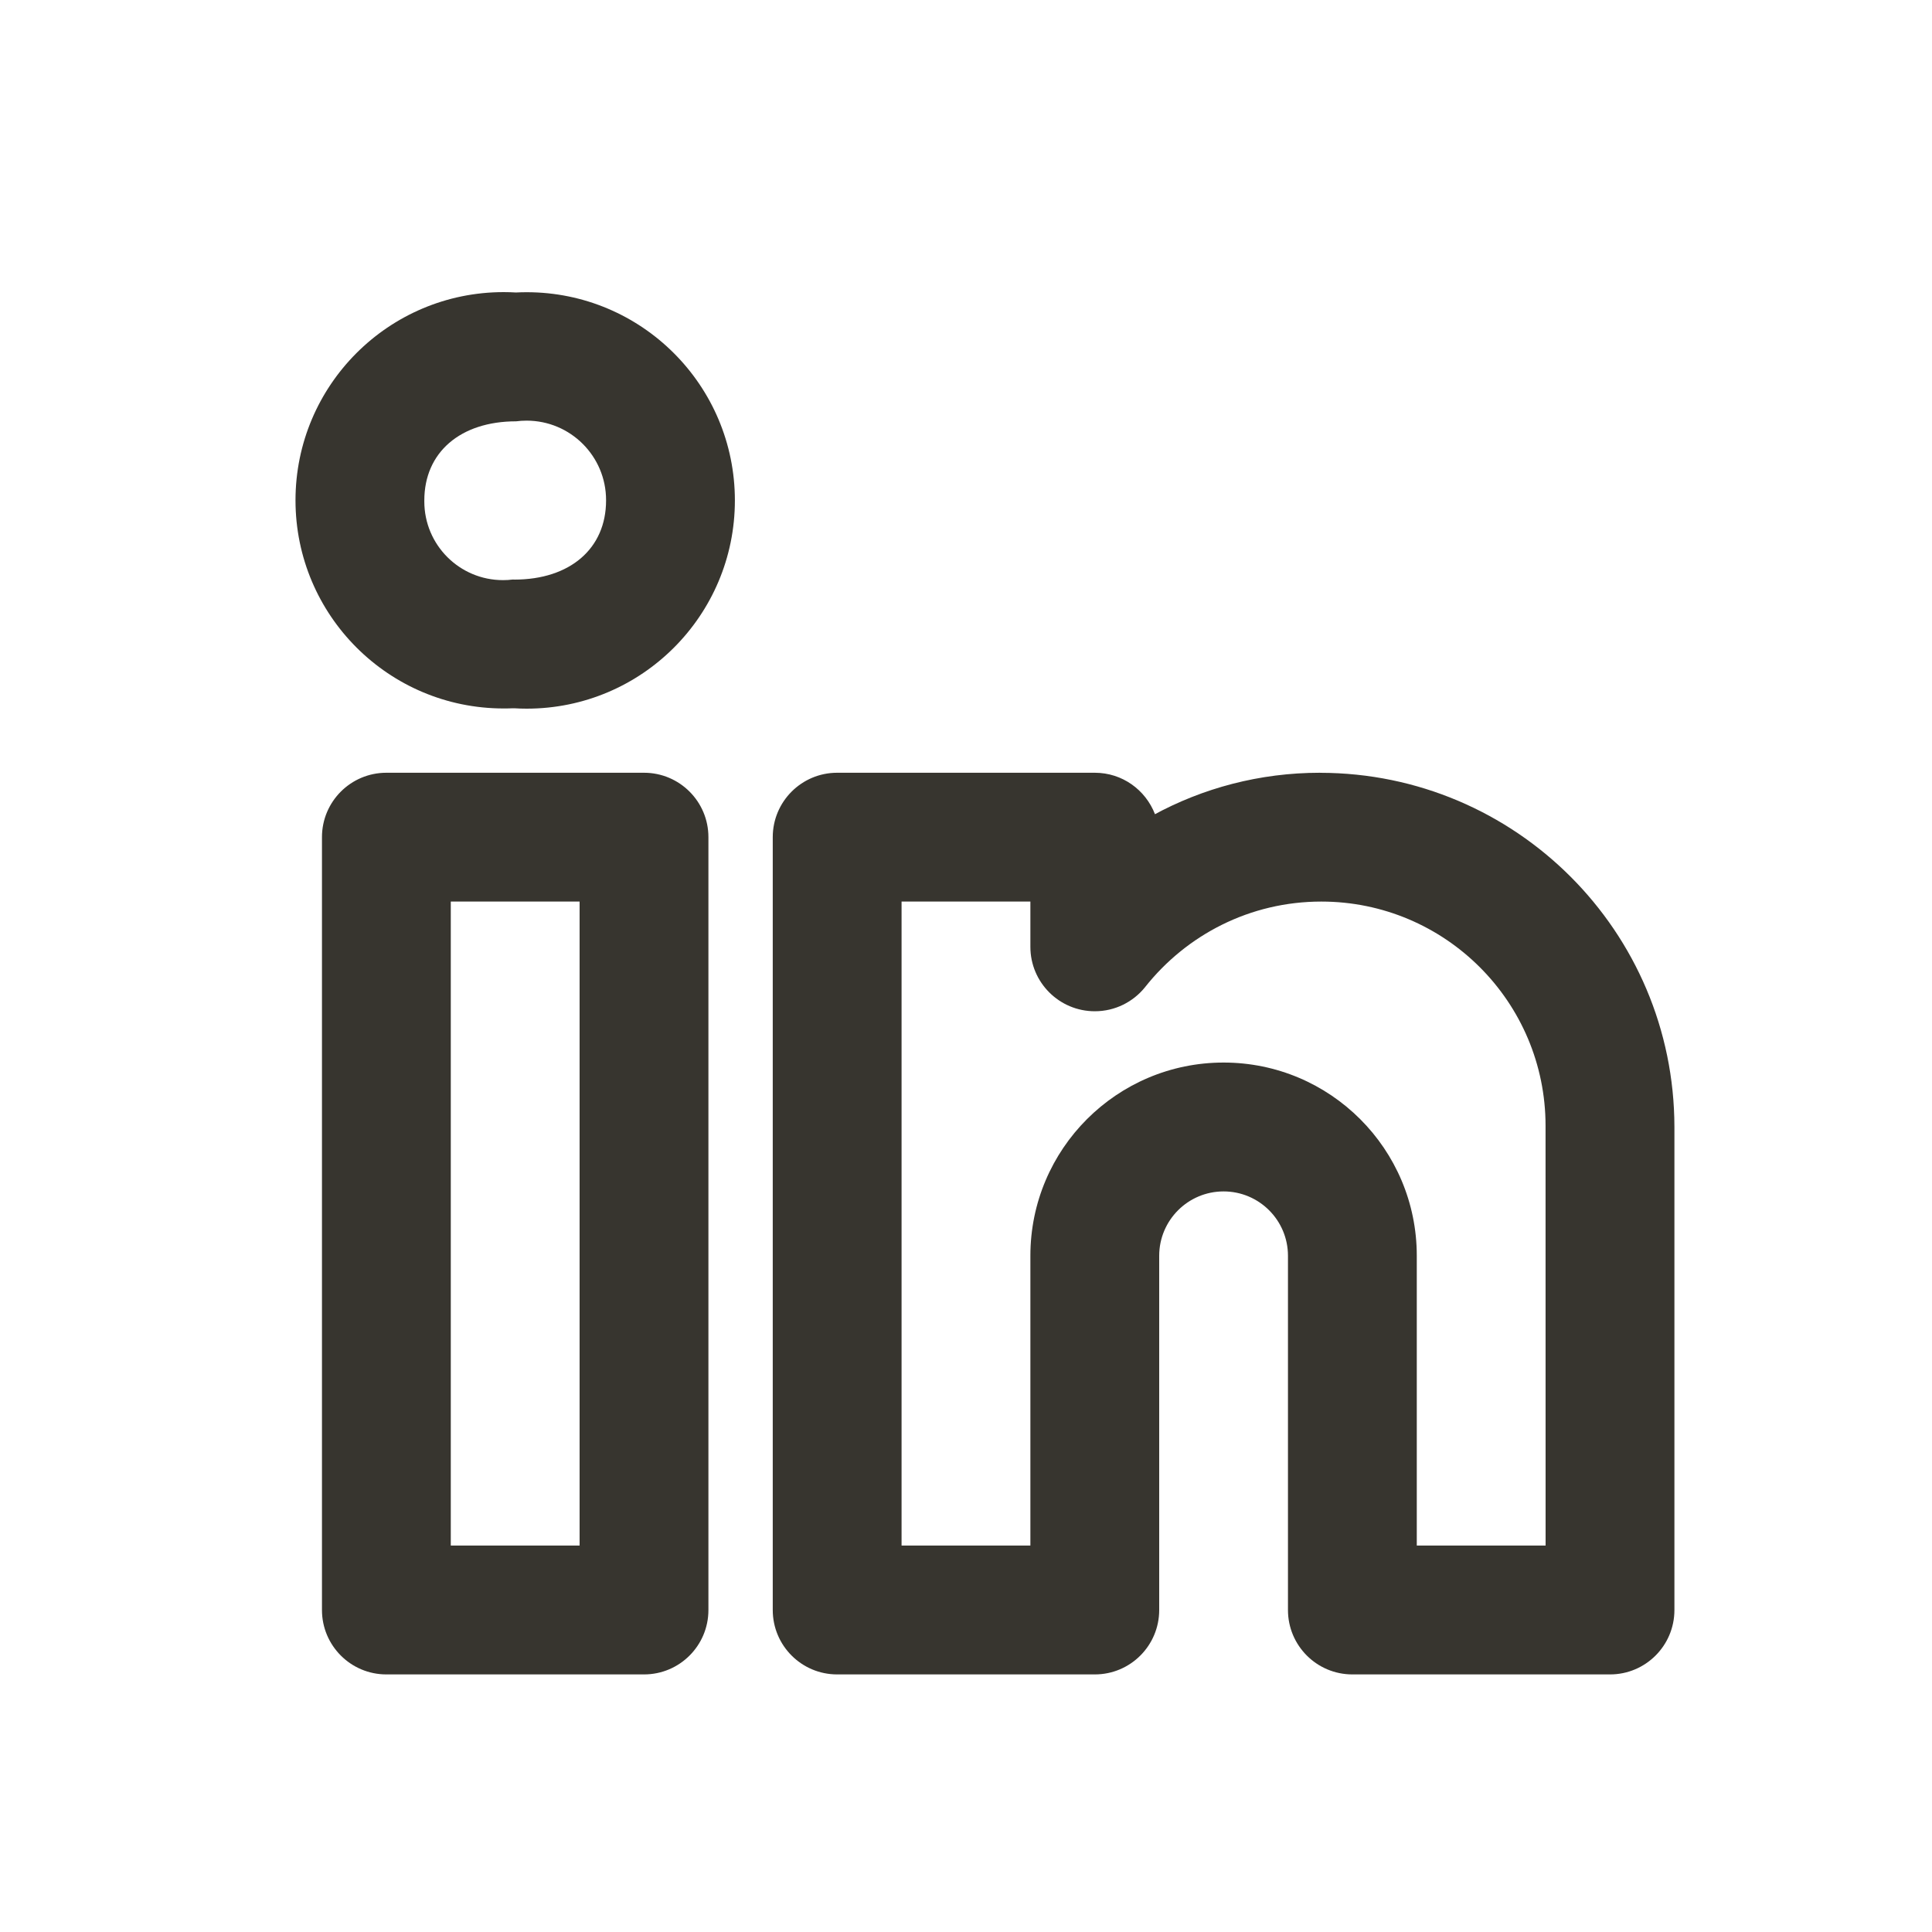 <!-- Generated by IcoMoon.io -->
<svg version="1.1" xmlns="http://www.w3.org/2000/svg" width="40" height="40" viewBox="0 0 40 40">
<title>linkedin-alt</title>
<path fill="#37352f" d="M27.333 15.999c-0.001 0-0.002 0-0.003 0-1.252 0-2.429 0.318-3.455 0.878l0.038-0.019c-0.196-0.507-0.68-0.859-1.246-0.859-0 0-0 0-0.001 0h-5.333c-0 0-0.001 0-0.001 0-0.736 0-1.333 0.597-1.333 1.333 0 0 0 0.001 0 0.001v-0 16c0 0 0 0.001 0 0.001 0 0.736 0.597 1.333 1.333 1.333 0 0 0.001 0 0.001 0h5.333c0 0 0.001 0 0.001 0 0.736 0 1.333-0.597 1.333-1.333 0-0 0-0.001 0-0.001v0-7.333c0-0.736 0.597-1.333 1.333-1.333s1.333 0.597 1.333 1.333v0 7.333c0 0 0 0.001 0 0.001 0 0.736 0.597 1.333 1.333 1.333 0 0 0.001 0 0.001 0h5.333c0 0 0.001 0 0.001 0 0.736 0 1.333-0.597 1.333-1.333 0-0 0-0.001 0-0.001v0-10c-0.005-4.048-3.285-7.328-7.333-7.333h-0.001zM32 31.999h-2.667v-6c0-2.209-1.791-4-4-4s-4 1.791-4 4v0 6h-2.667v-13.333h2.667v0.938c0 0.736 0.598 1.333 1.334 1.333 0.42 0 0.794-0.194 1.039-0.497l0.002-0.003c0.858-1.083 2.173-1.771 3.648-1.771 2.564 0 4.643 2.079 4.643 4.643 0 0.008-0 0.016-0 0.025v-0.001zM13.333 15.999h-5.333c-0 0-0.001 0-0.001 0-0.736 0-1.333 0.597-1.333 1.333 0 0 0 0.001 0 0.001v-0 16c0 0 0 0.001 0 0.001 0 0.736 0.597 1.333 1.333 1.333 0 0 0.001 0 0.001 0h5.333c0 0 0.001 0 0.001 0 0.736 0 1.333-0.597 1.333-1.333 0-0 0-0.001 0-0.001v0-16c0-0 0-0.001 0-0.001 0-0.736-0.597-1.333-1.333-1.333-0 0-0.001 0-0.001 0h0zM12 31.999h-2.667v-13.333h2.667zM10.686 6.056c-0.077-0.005-0.167-0.008-0.258-0.008-2.381 0-4.31 1.93-4.31 4.31s1.93 4.31 4.31 4.31c0.064 0 0.128-0.001 0.191-0.004l-0.009 0h0.038c0.076 0.005 0.166 0.008 0.256 0.008 2.381 0 4.311-1.93 4.311-4.311s-1.93-4.311-4.311-4.311c-0.077 0-0.153 0.002-0.228 0.006l0.011-0zM10.648 11.999h-0.038c-0.059 0.008-0.127 0.012-0.196 0.012-0.9 0-1.629-0.729-1.629-1.629 0-0.007 0-0.014 0-0.022v0.001c0-0.995 0.746-1.638 1.901-1.638 0.065-0.009 0.141-0.014 0.217-0.014 0.908 0 1.645 0.736 1.645 1.645 0 0.003 0 0.005-0 0.008v-0c0 0.995-0.746 1.638-1.9 1.638z"></path>
</svg>
